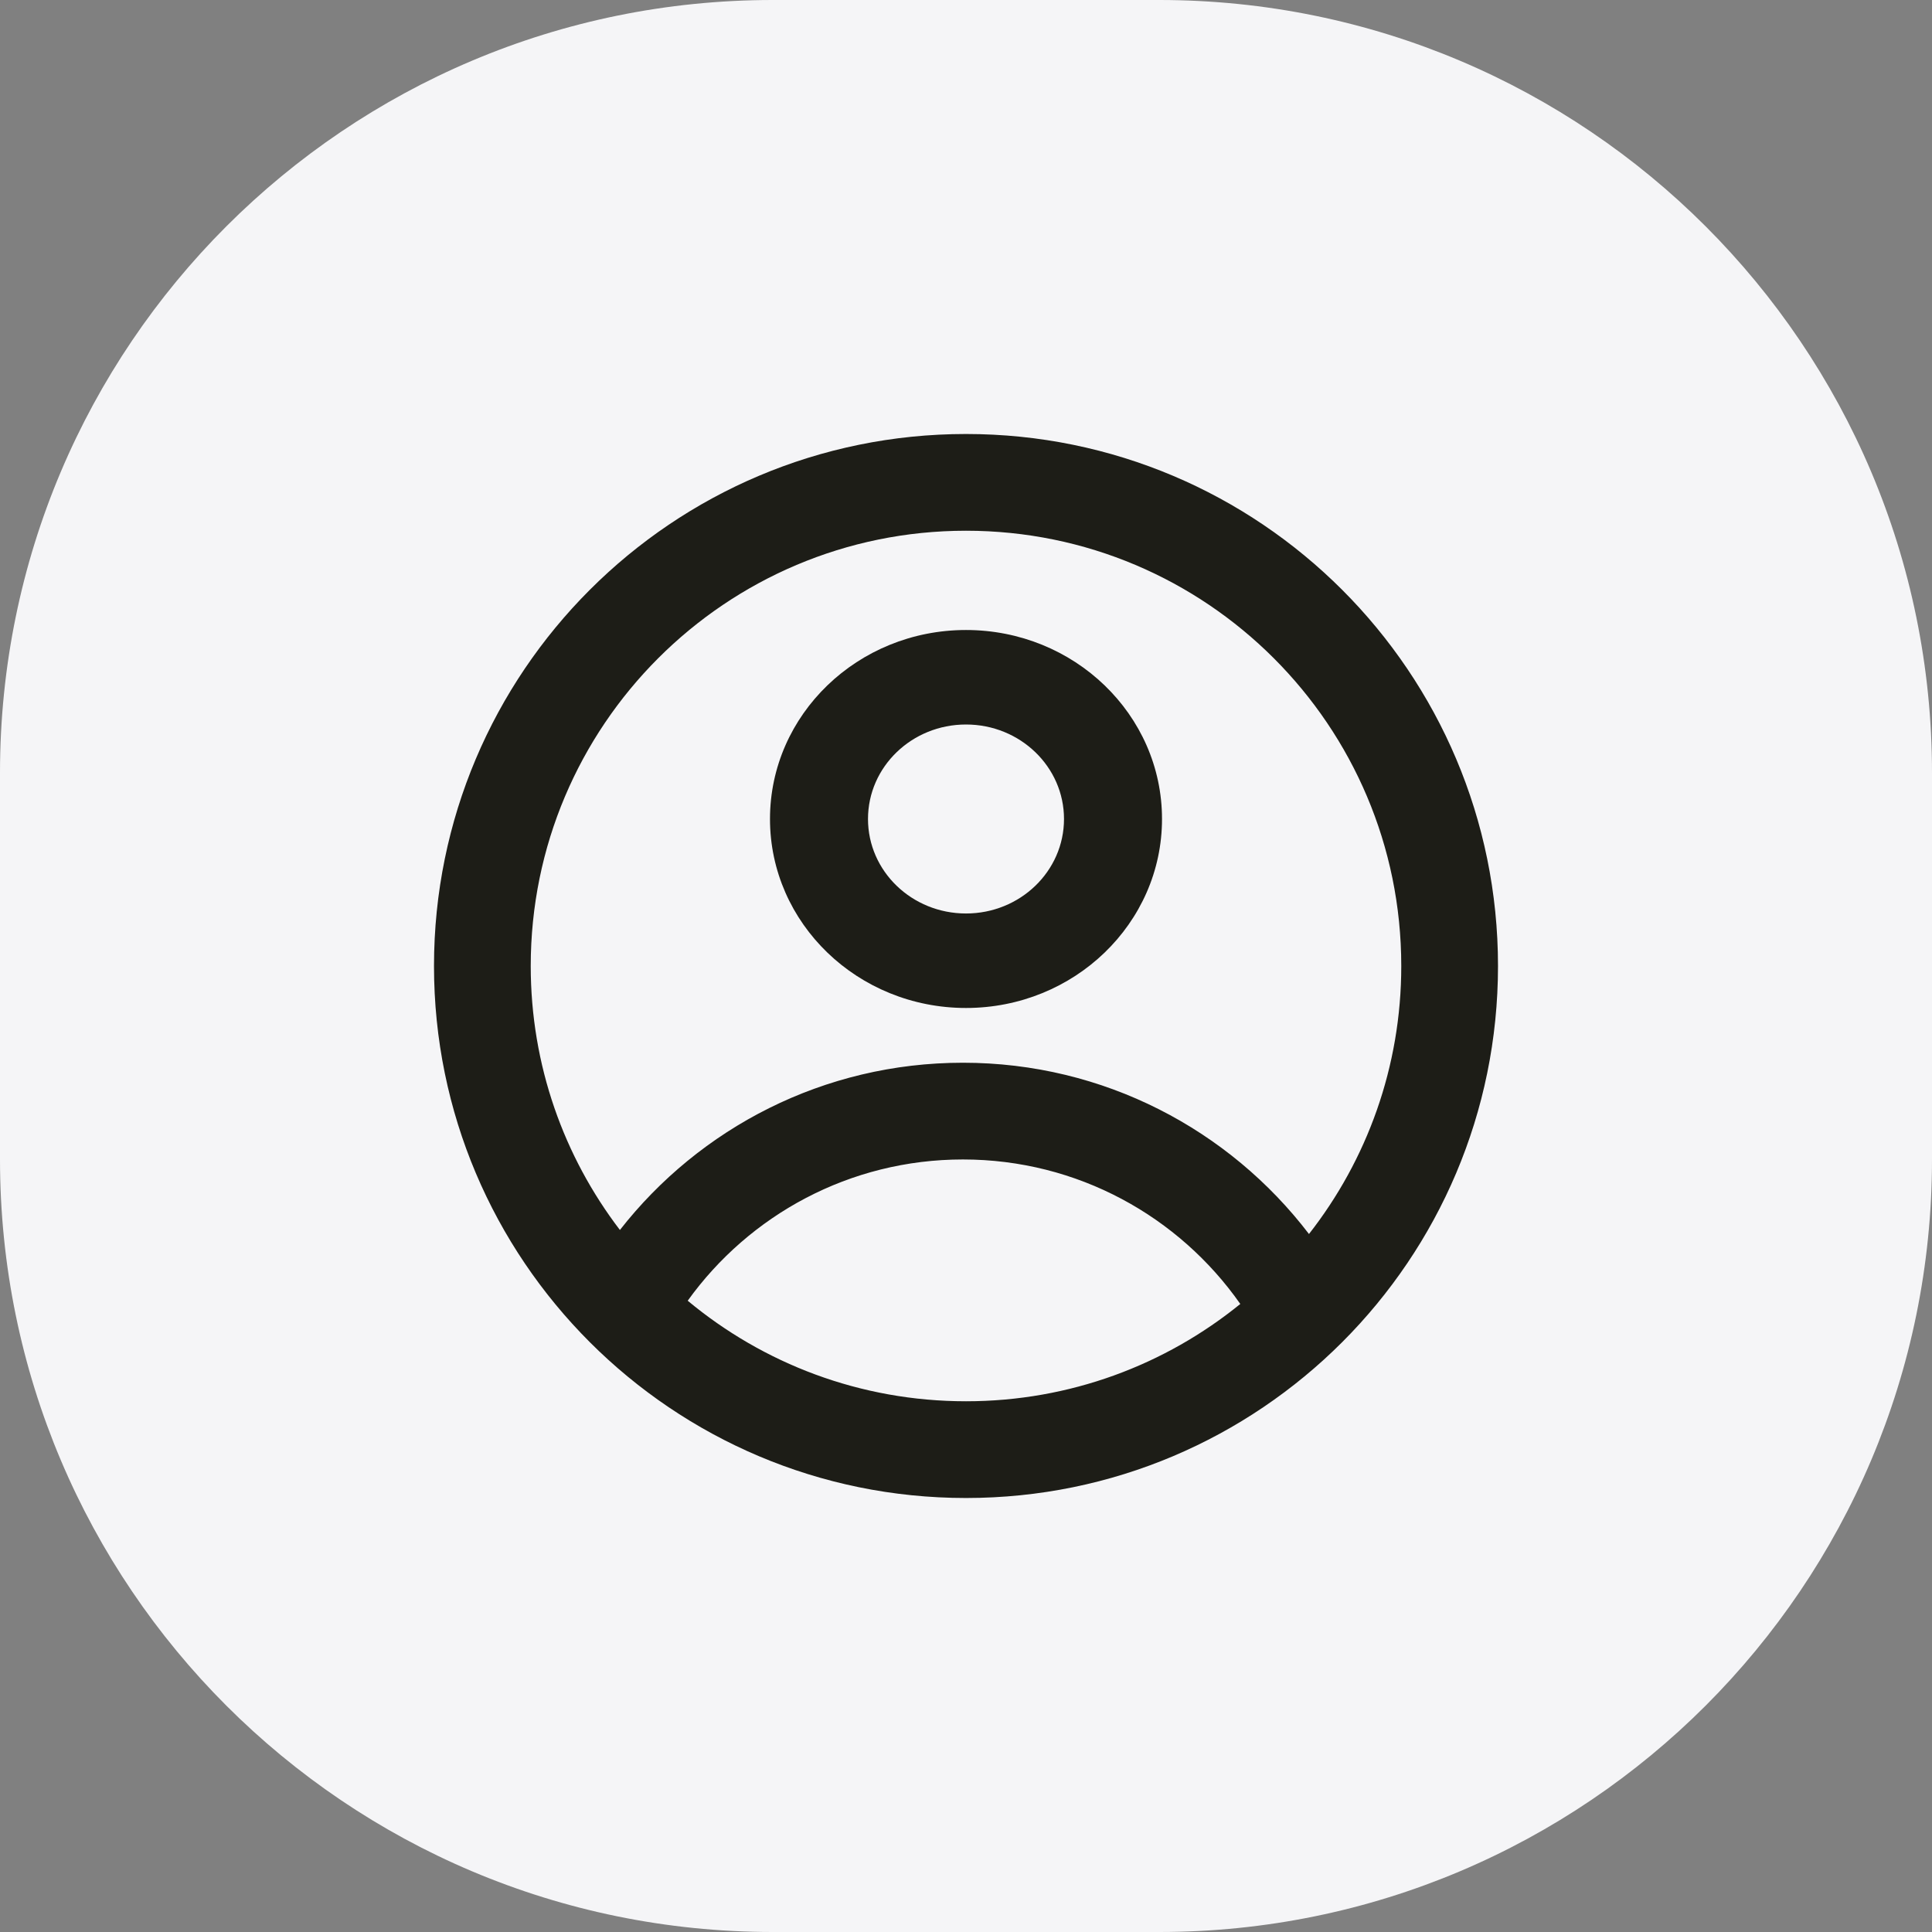 <svg width="44" height="44" viewBox="0 0 44 44" fill="none"
    xmlns="http://www.w3.org/2000/svg">
    <rect x="0" y="0" width="44" height="44" fill="#808080" stroke="none"/>
    <path d="M26.4 0H17.6C7.88 0 0 7.88 0 17.6V26.4C0 36.12 7.88 44 17.6 44H26.4C36.12 44 44 36.12 44 26.4V17.6C44 7.88 36.12 0 26.4 0Z" fill="#F5F5F7"/>
    <path fill-rule="evenodd" clip-rule="evenodd" d="M17.536 18.652C17.536 21.029 19.535 22.956 22 22.956C24.465 22.956 26.464 21.029 26.464 18.652C26.464 16.275 24.465 14.348 22 14.348C19.535 14.348 17.536 16.275 17.536 18.652ZM19.768 18.652C19.768 19.841 20.767 20.804 22 20.804C23.233 20.804 24.232 19.841 24.232 18.652C24.232 17.463 23.233 16.5 22 16.5C20.767 16.5 19.768 17.463 19.768 18.652Z" fill="#1D1D17"/>
    <path fill-rule="evenodd" clip-rule="evenodd" d="M22 9.884C28.691 9.884 34.116 15.309 34.116 22C34.116 28.691 28.691 34.116 22 34.116C15.309 34.116 9.884 28.691 9.884 22C9.884 15.309 15.309 9.884 22 9.884ZM31.913 22C31.913 24.302 31.128 26.421 29.811 28.104C28.001 25.733 25.143 24.203 21.93 24.203C18.756 24.203 15.932 25.693 14.118 28.012C12.844 26.344 12.087 24.261 12.087 22C12.087 16.525 16.525 12.087 22 12.087C27.475 12.087 31.913 16.525 31.913 22ZM22 31.913C24.368 31.913 26.542 31.082 28.247 29.697C26.853 27.707 24.543 26.406 21.93 26.406C19.348 26.406 17.062 27.675 15.662 29.623C17.381 31.053 19.59 31.913 22 31.913Z" fill="#1D1D17"/>
</svg>
